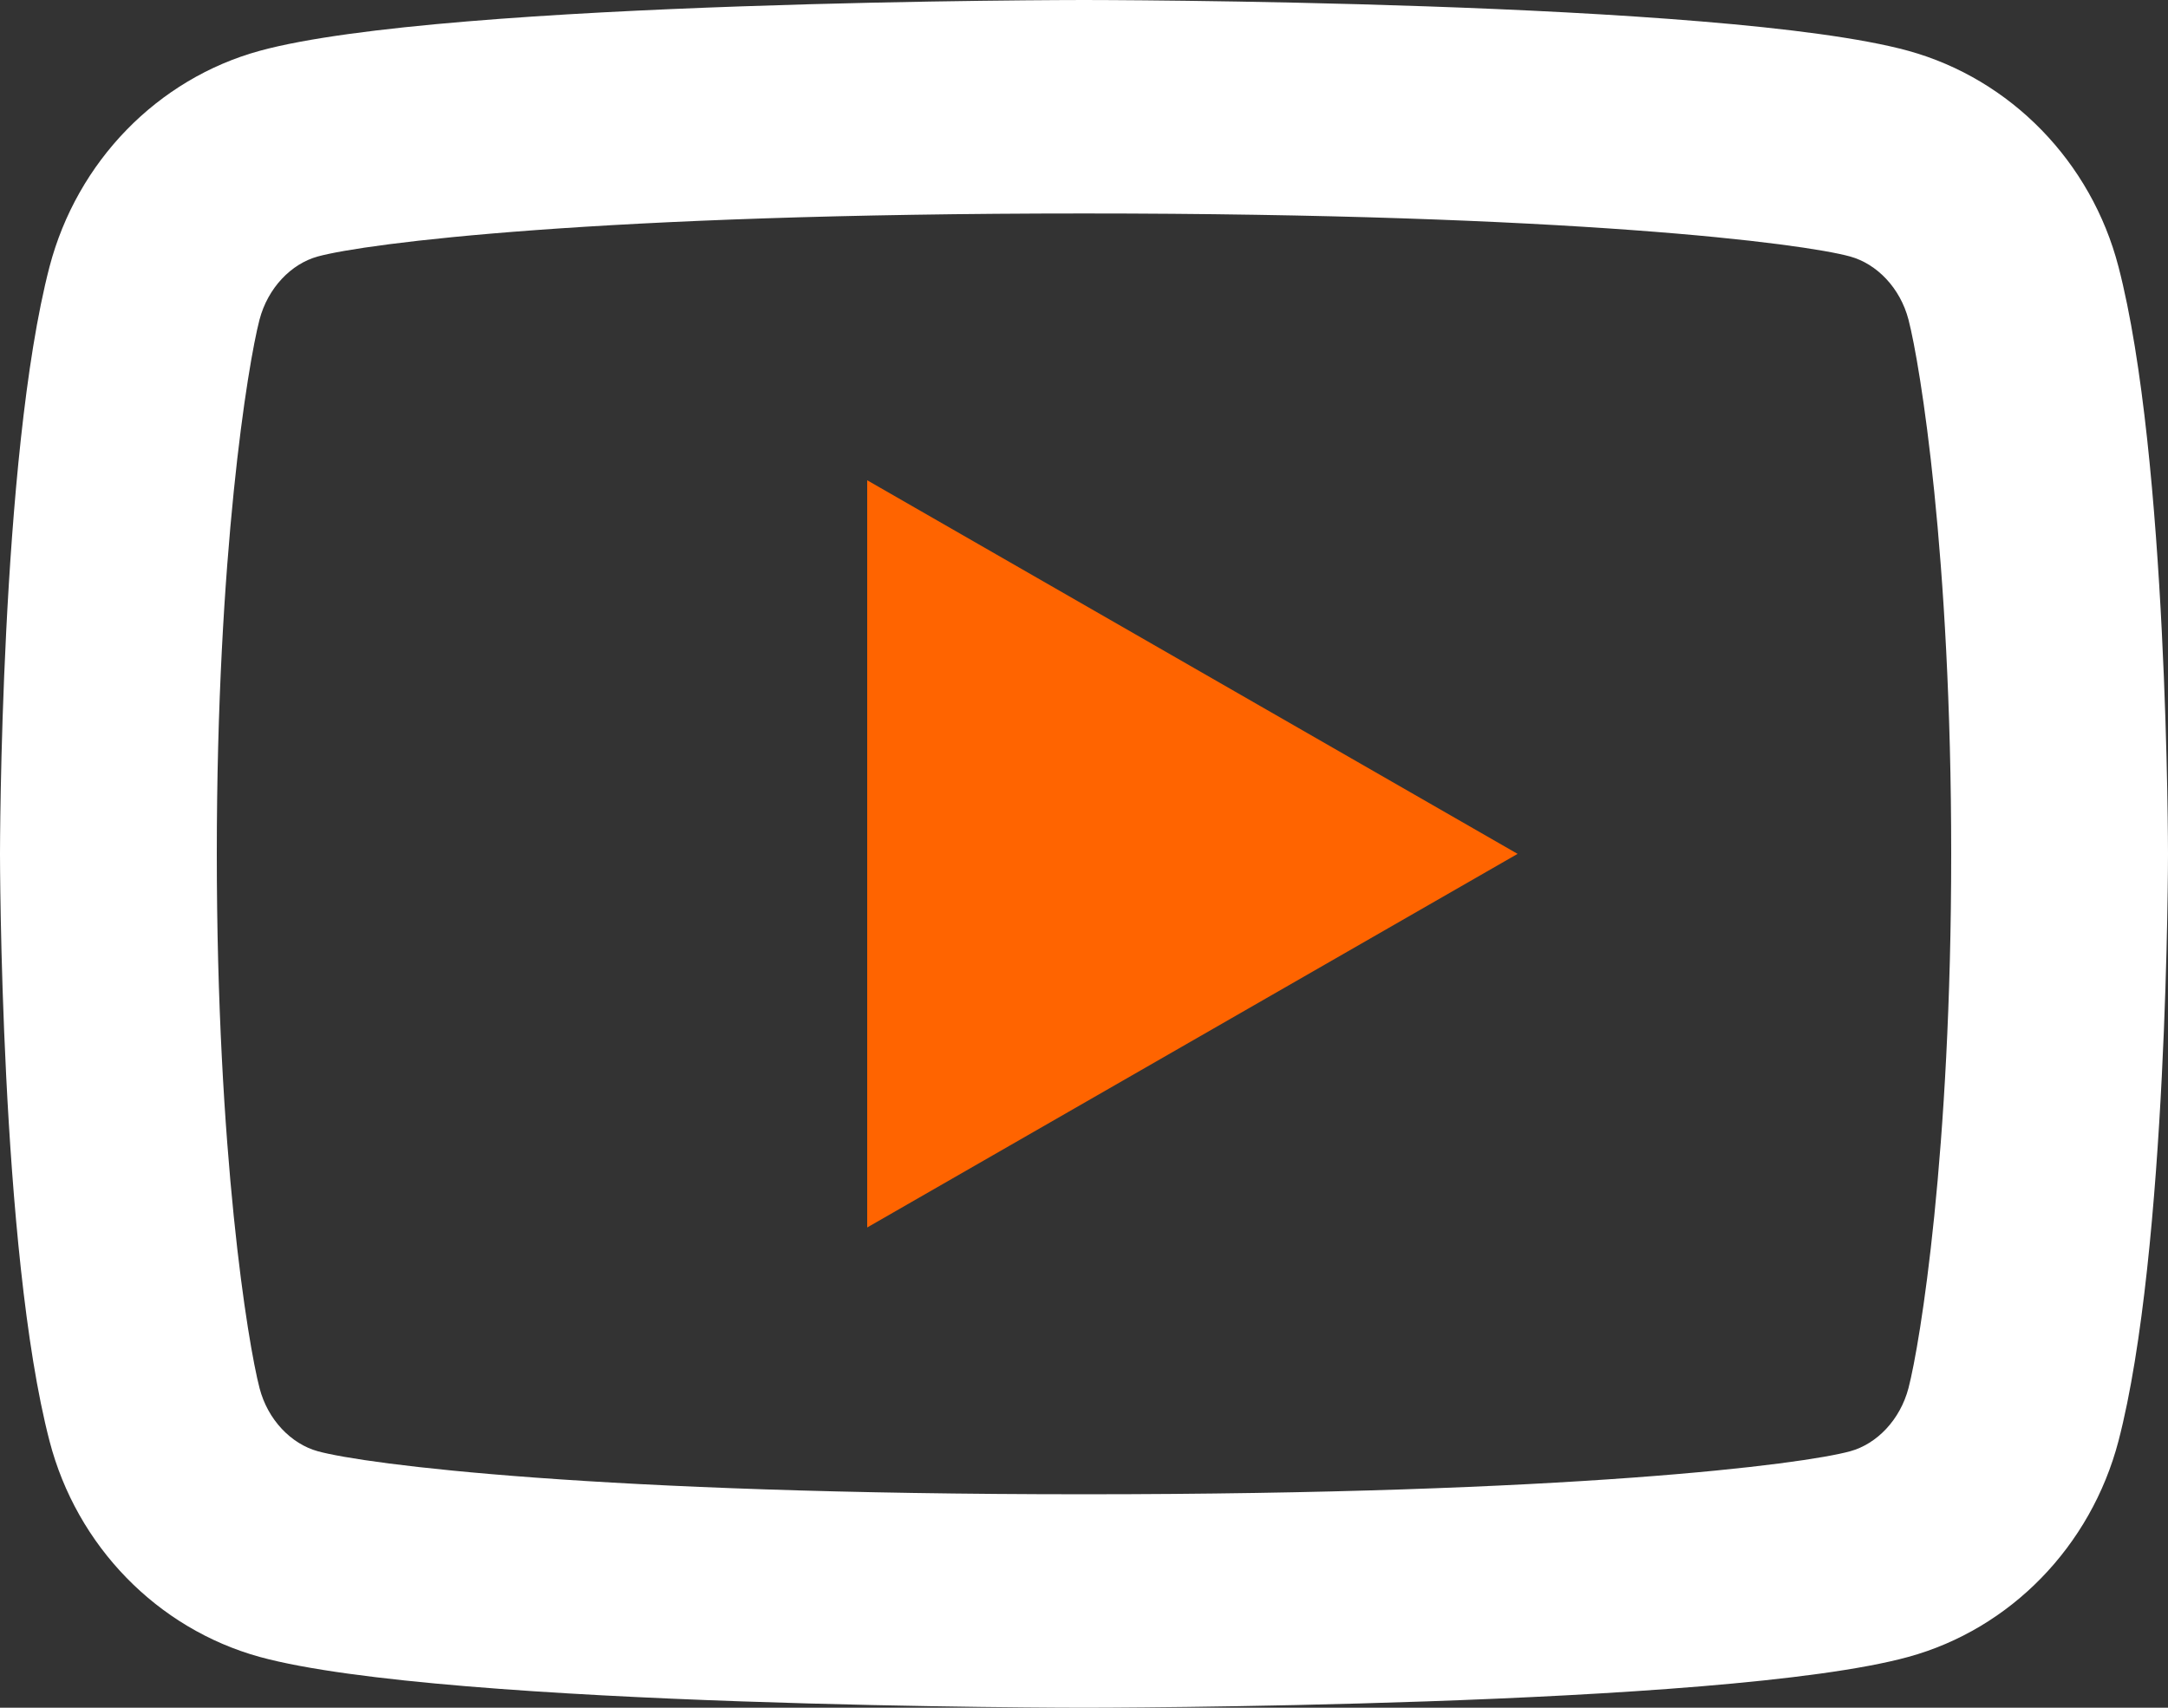 <svg width="33" height="26" viewBox="0 0 33 26" fill="none" xmlns="http://www.w3.org/2000/svg">
<rect x="0" y="0" width="33" height="26" fill="#333333" stroke="none"/>
<path fill-rule="evenodd" clip-rule="evenodd" d="M23.1 13L13.2 7.312V18.688L23.1 13Z" fill="#FF6400"/>
<path fill-rule="evenodd" clip-rule="evenodd" d="M28.161 3.905C28.568 4.017 28.924 4.383 29.05 4.867C29.229 5.556 29.7 8.45 29.7 13C29.7 17.55 29.229 20.444 29.05 21.133C28.922 21.619 28.567 21.984 28.163 22.095C27.438 22.294 23.925 22.75 16.5 22.75C9.075 22.75 5.563 22.294 4.837 22.095C4.432 21.983 4.076 21.617 3.951 21.135C3.771 20.444 3.3 17.556 3.3 13C3.3 8.443 3.771 5.556 3.95 4.867C4.078 4.381 4.433 4.016 4.837 3.905C5.563 3.706 9.075 3.25 16.5 3.25C23.925 3.25 27.438 3.706 28.161 3.905ZM33 13C33 13 33 6.955 32.246 4.06C31.832 2.464 30.607 1.205 29.048 0.774C26.229 -2.23517e-07 16.5 0 16.5 0C16.5 0 6.777 -2.23517e-07 3.952 0.774C2.399 1.2 1.174 2.458 0.754 4.06C3.02608e-07 6.955 0 13 0 13C0 13 3.02608e-07 19.045 0.754 21.94C1.168 23.536 2.393 24.795 3.952 25.226C6.777 26 16.5 26 16.5 26C16.5 26 26.229 26 29.048 25.226C30.601 24.8 31.826 23.542 32.246 21.94C33 19.045 33 13 33 13Z" fill="white"/>
</svg>

